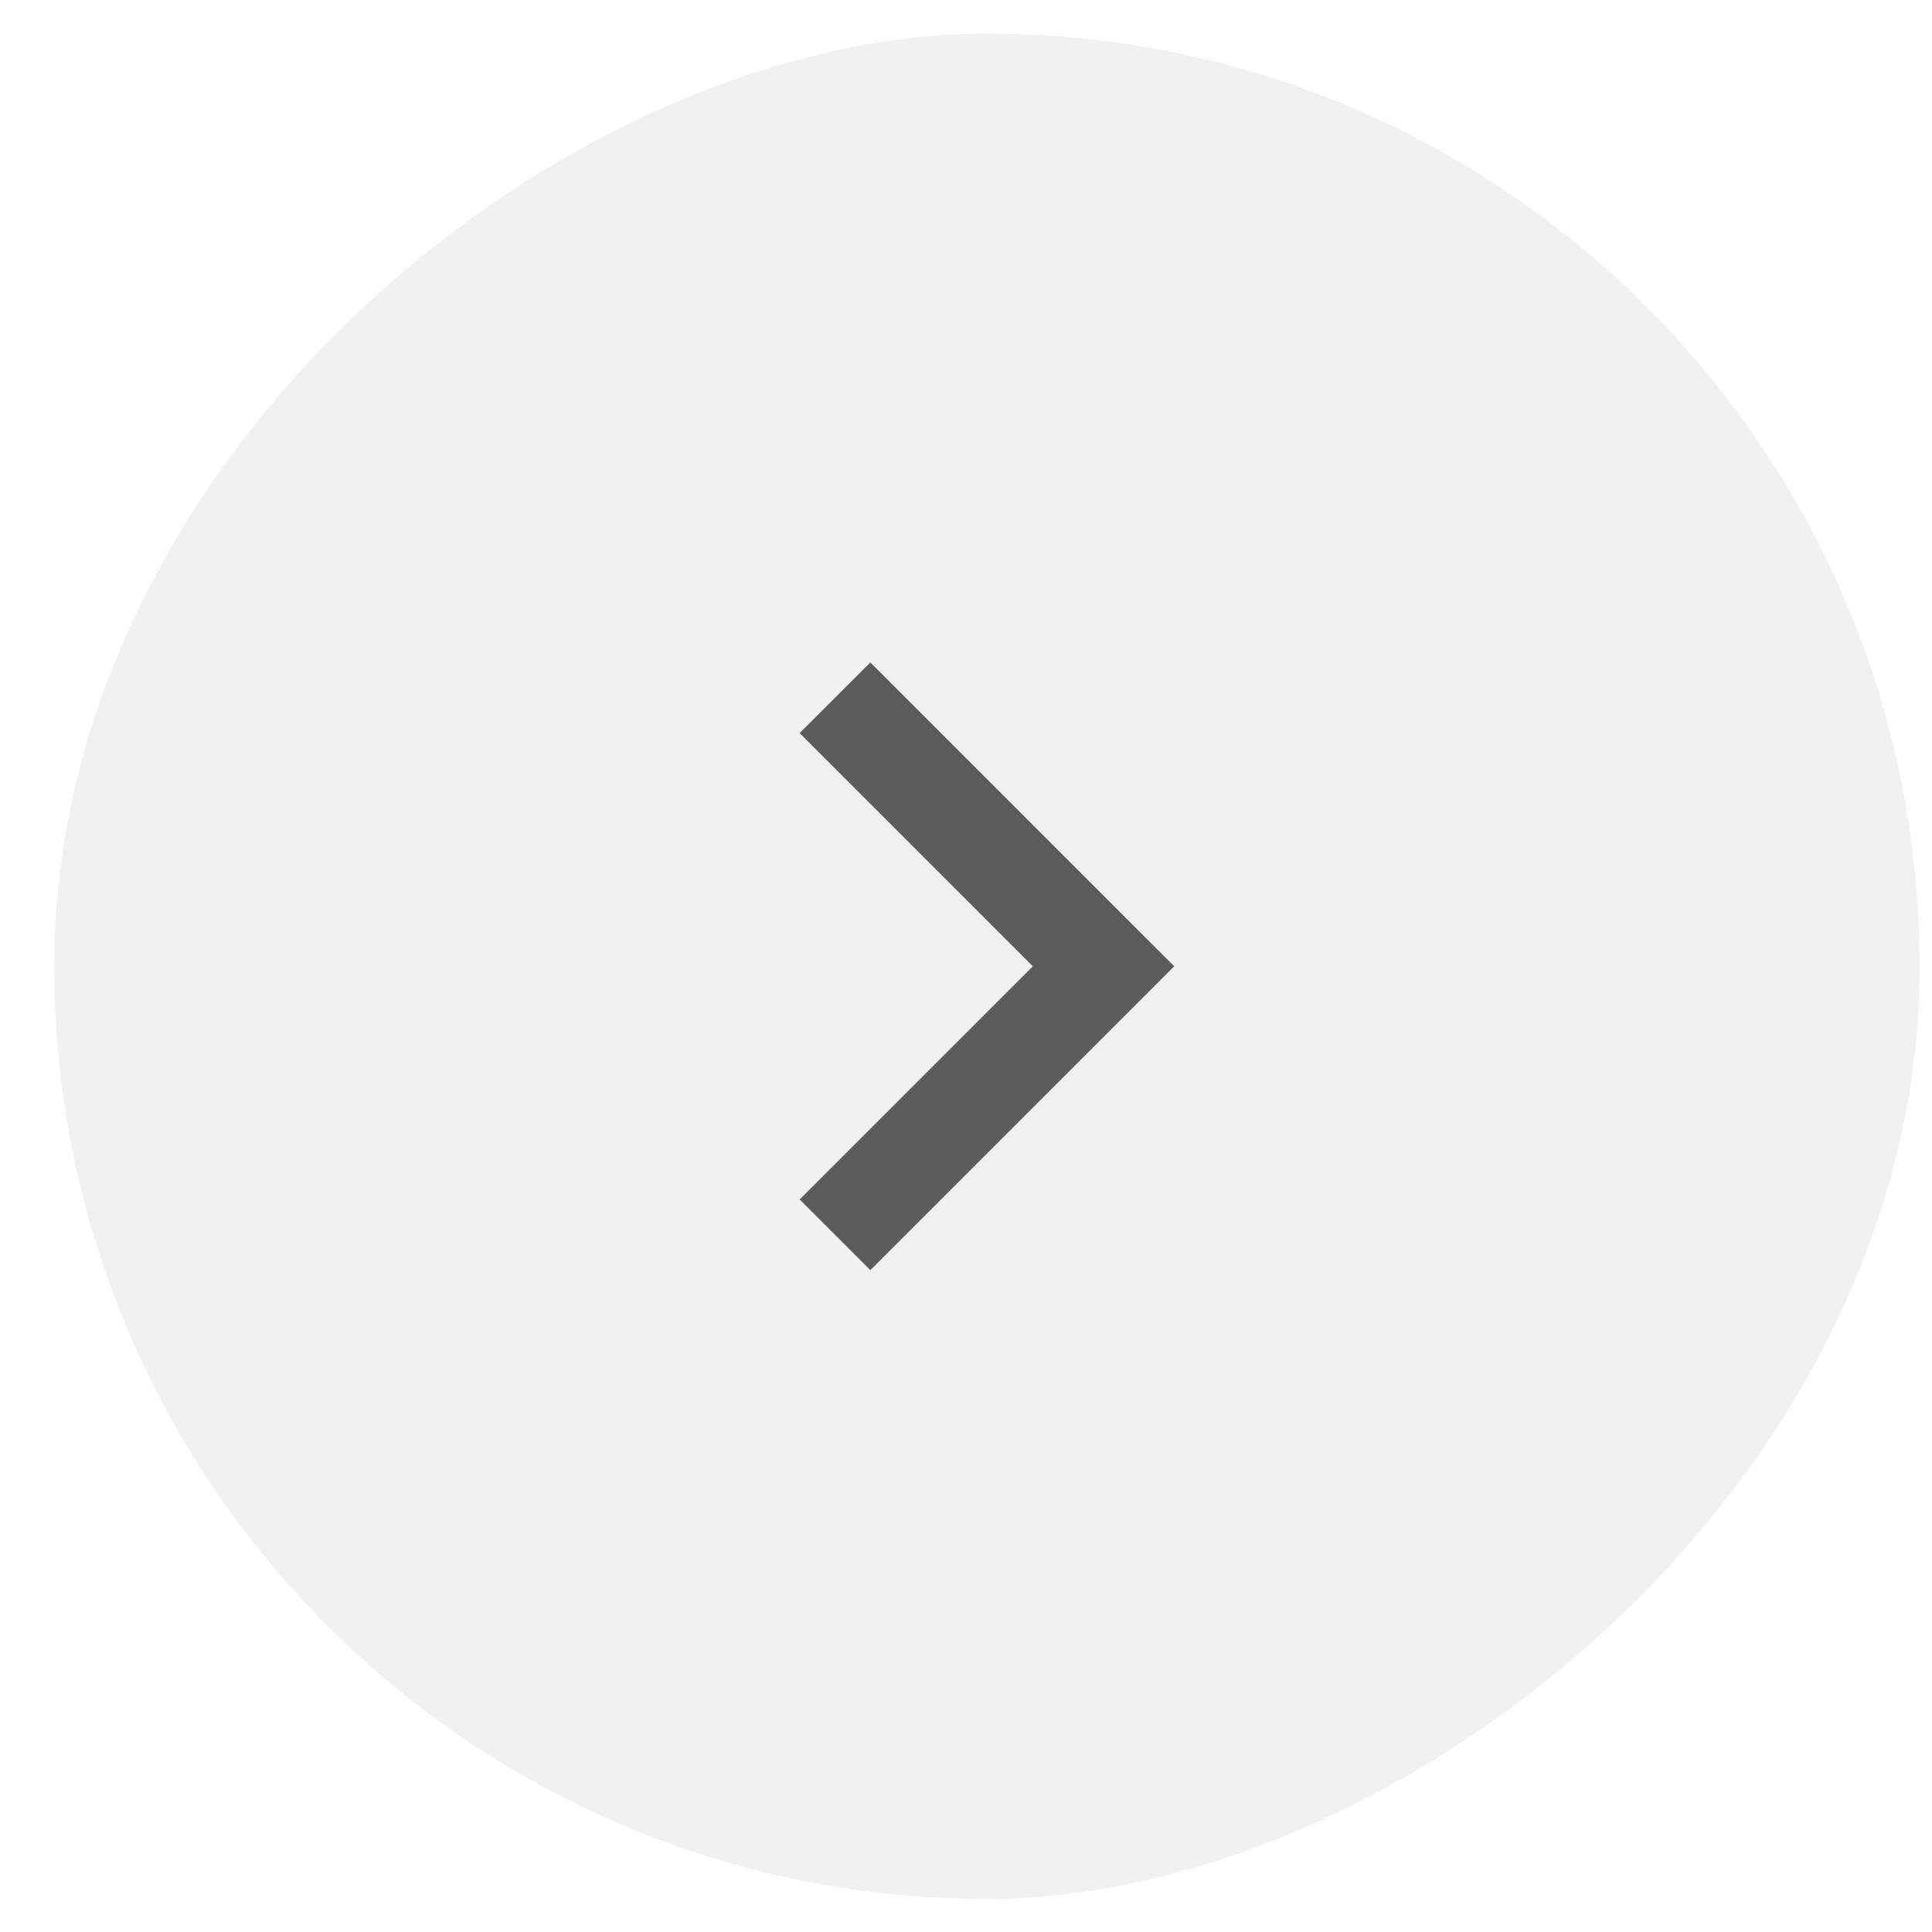 <svg viewBox="0 0 29 29" fill="none" xmlns="http://www.w3.org/2000/svg">
    <g opacity="1">
        <rect x="28.814" y="0.504" width="28" height="28" rx="14" transform="rotate(90 28.814 0.504)"
            fill="#E8E8E8" fill-opacity="0.6" />
        <path
            d="M13.594 10.474L13.064 9.944L12.003 11.004L12.534 11.535L13.594 10.474ZM16.564 14.504L17.094 15.035L17.625 14.504L17.094 13.974L16.564 14.504ZM12.534 17.474L12.003 18.004L13.064 19.065L13.594 18.535L12.534 17.474ZM12.534 11.535L16.034 15.035L17.094 13.974L13.594 10.474L12.534 11.535ZM16.034 13.974L12.534 17.474L13.594 18.535L17.094 15.035L16.034 13.974Z"
            fill="#5B5B5B" />
    </g>
</svg>